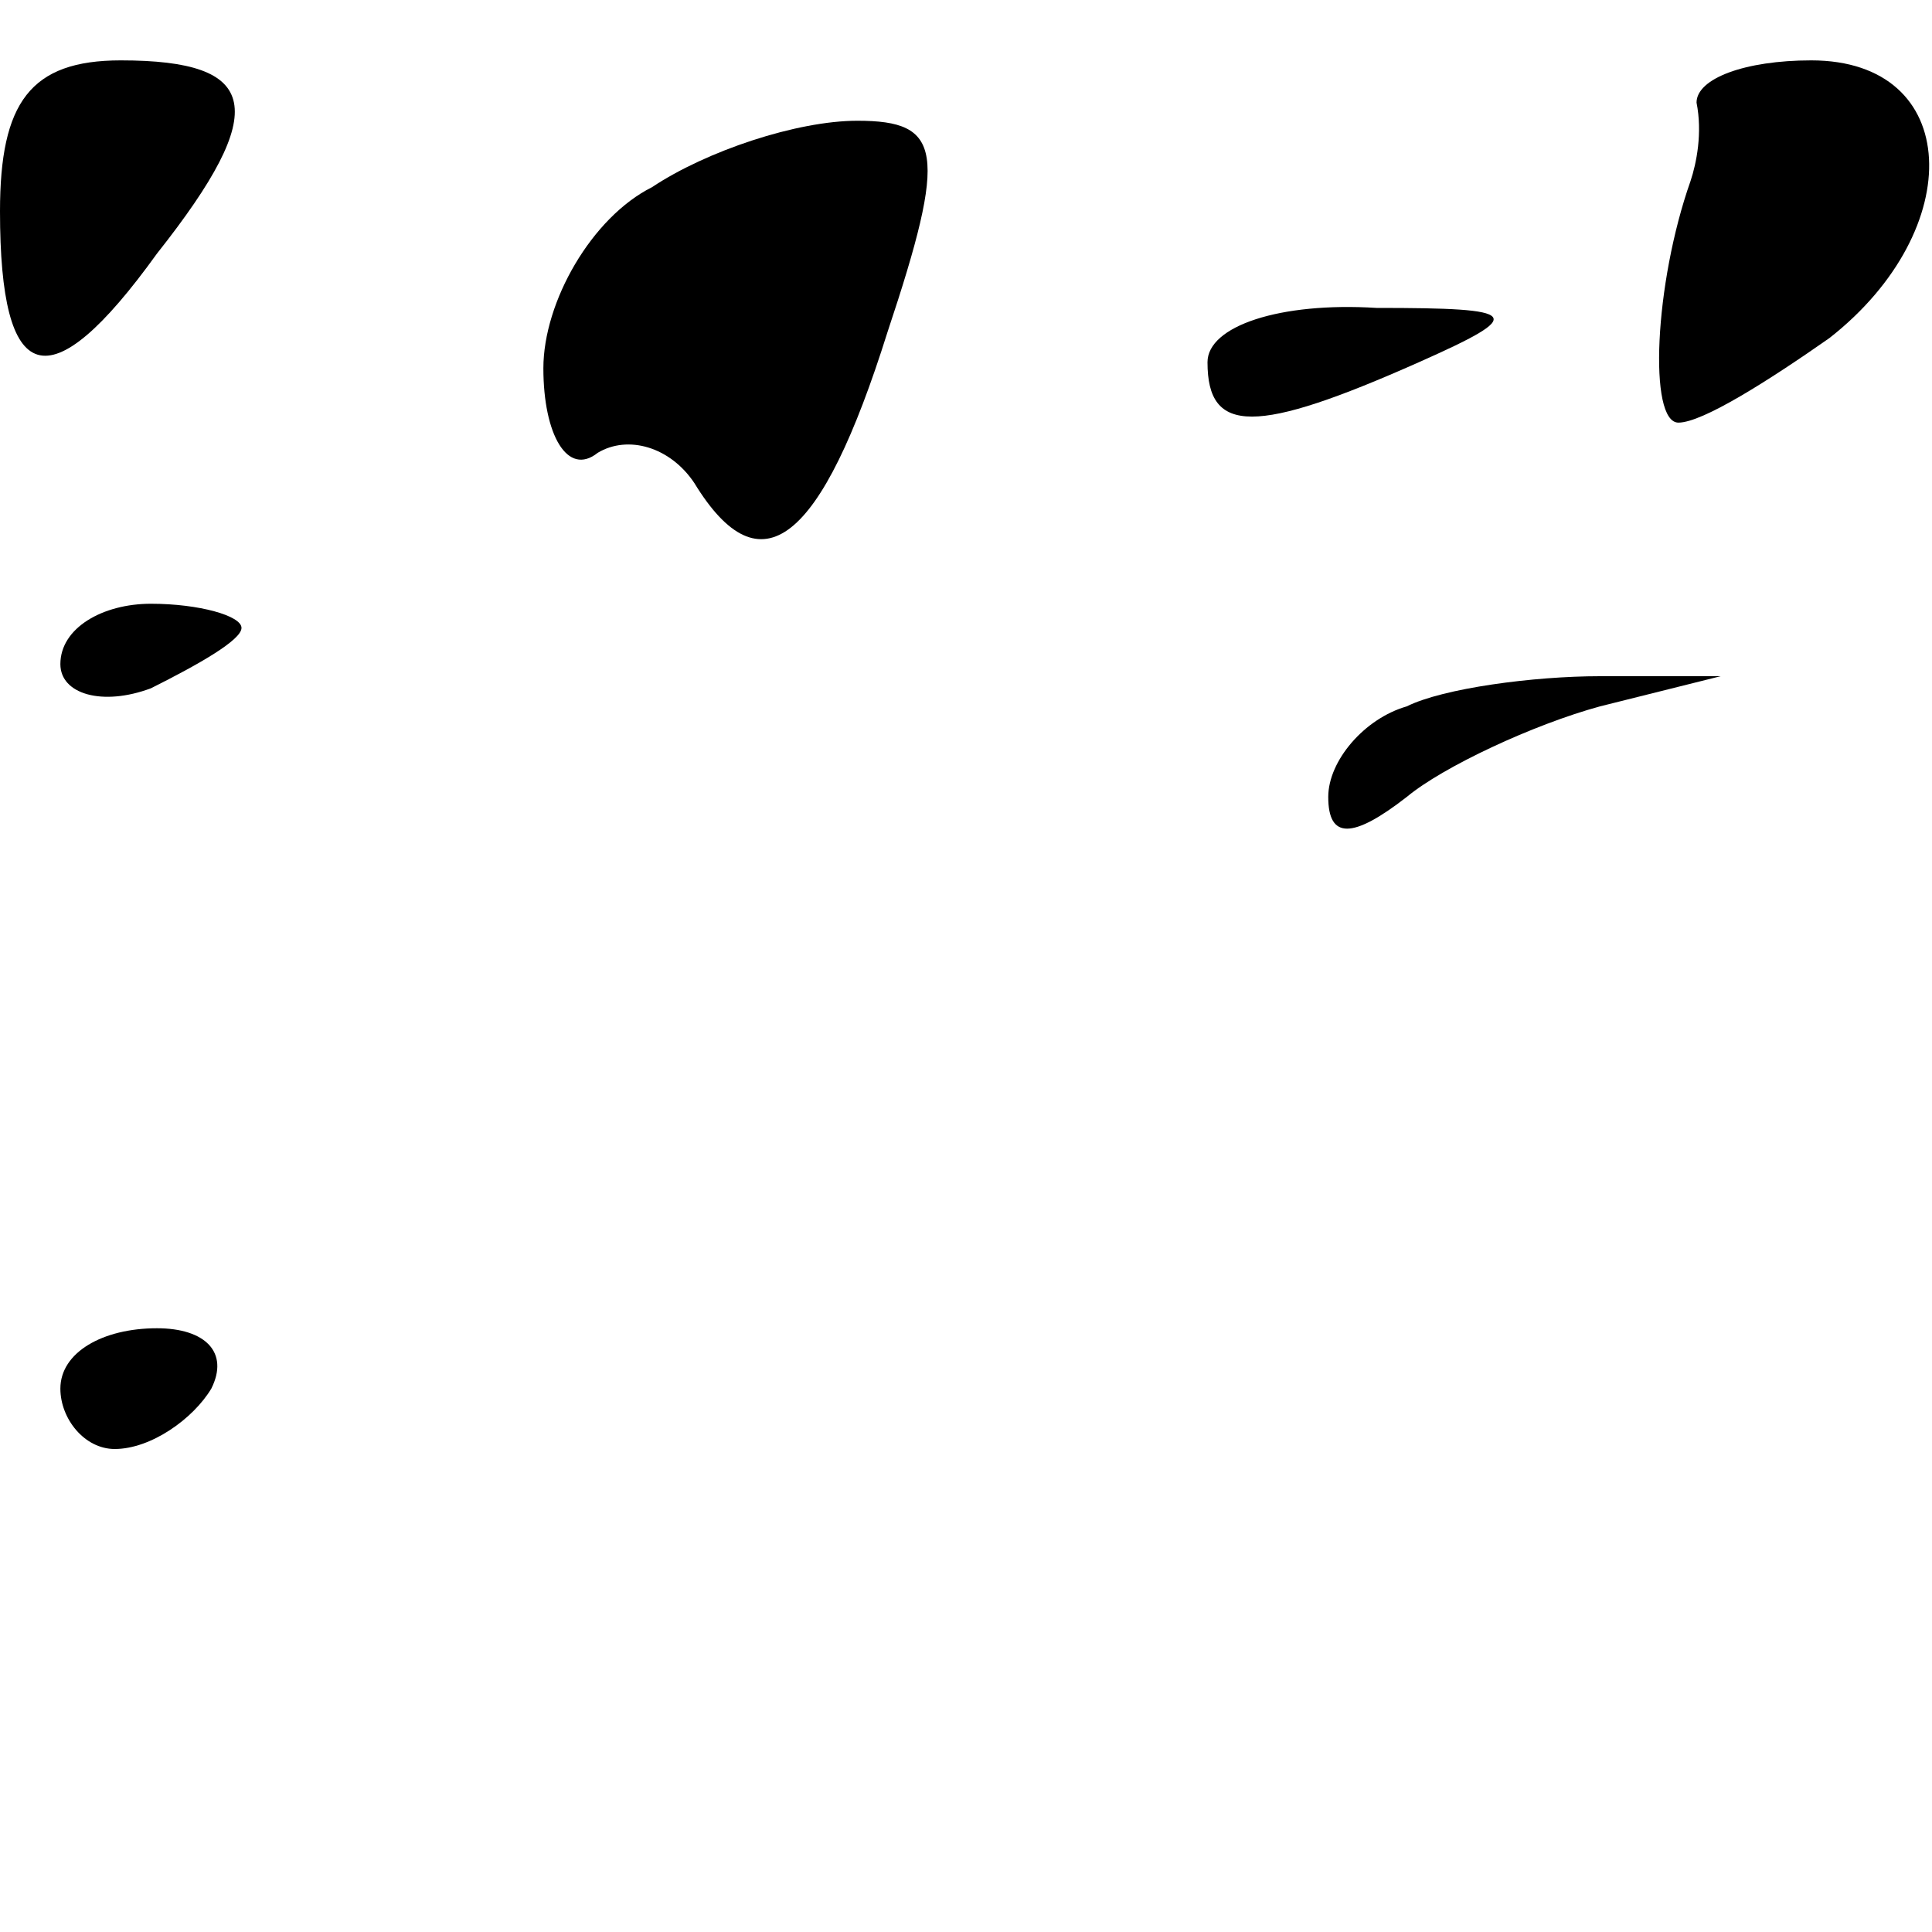 <?xml version="1.0" standalone="no"?>
<!DOCTYPE svg PUBLIC "-//W3C//DTD SVG 20010904//EN"
 "http://www.w3.org/TR/2001/REC-SVG-20010904/DTD/svg10.dtd">
<svg version="1.0" xmlns="http://www.w3.org/2000/svg"
 width="32pt" height="32pt" viewBox="0 0 32 32"
 preserveAspectRatio="xMidYMid meet">
<g transform="translate(0,32) scale(0.1,-0.1)"
fill="#000000" stroke="none">
<path fill="#000000" stroke="none" d="M0 285 c0 -29 8 -32 26 -7 19 24 17 32
-6 32 -15 0 -20 -7 -20 -25z"/>
<path fill="#000000" stroke="none" d="M281 303 c1 -5 0 -10 -1 -13 -6 -17 -7
-40 -2 -40 4 0 15 7 25 14 23 18 22 46 -3 46 -11 0 -19 -3 -19 -7z"/>
<path fill="#000000" stroke="none" d="M108 289 c-10 -5 -18 -19 -18 -30 0
-11 4 -18 9 -14 5 3 12 1 16 -5 11 -18 21 -10 32 25 10 30 9 35 -5 35 -10 0
-25 -5 -34 -11z"/>
<path fill="#000000" stroke="none" d="M200 260 c0 -12 8 -12 35 0 18 8 17 9
-7 9 -16 1 -28 -3 -28 -9z"/>
<path fill="#000000" stroke="none" d="M10 210 c0 -5 7 -7 15 -4 8 4 15 8 15
10 0 2 -7 4 -15 4 -8 0 -15 -4 -15 -10z"/>
<path fill="#000000" stroke="none" d="M233 203 c-7 -2 -13 -9 -13 -15 0 -7 4
-7 13 0 6 5 21 12 32 15 l20 5 -20 0 c-11 0 -26 -2 -32 -5z"/>
<path fill="#000000" stroke="none" d="M10 90 c0 -5 4 -10 9 -10 6 0 13 5 16
10 3 6 -1 10 -9 10 -9 0 -16 -4 -16 -10z"/>
</g>
</svg>
